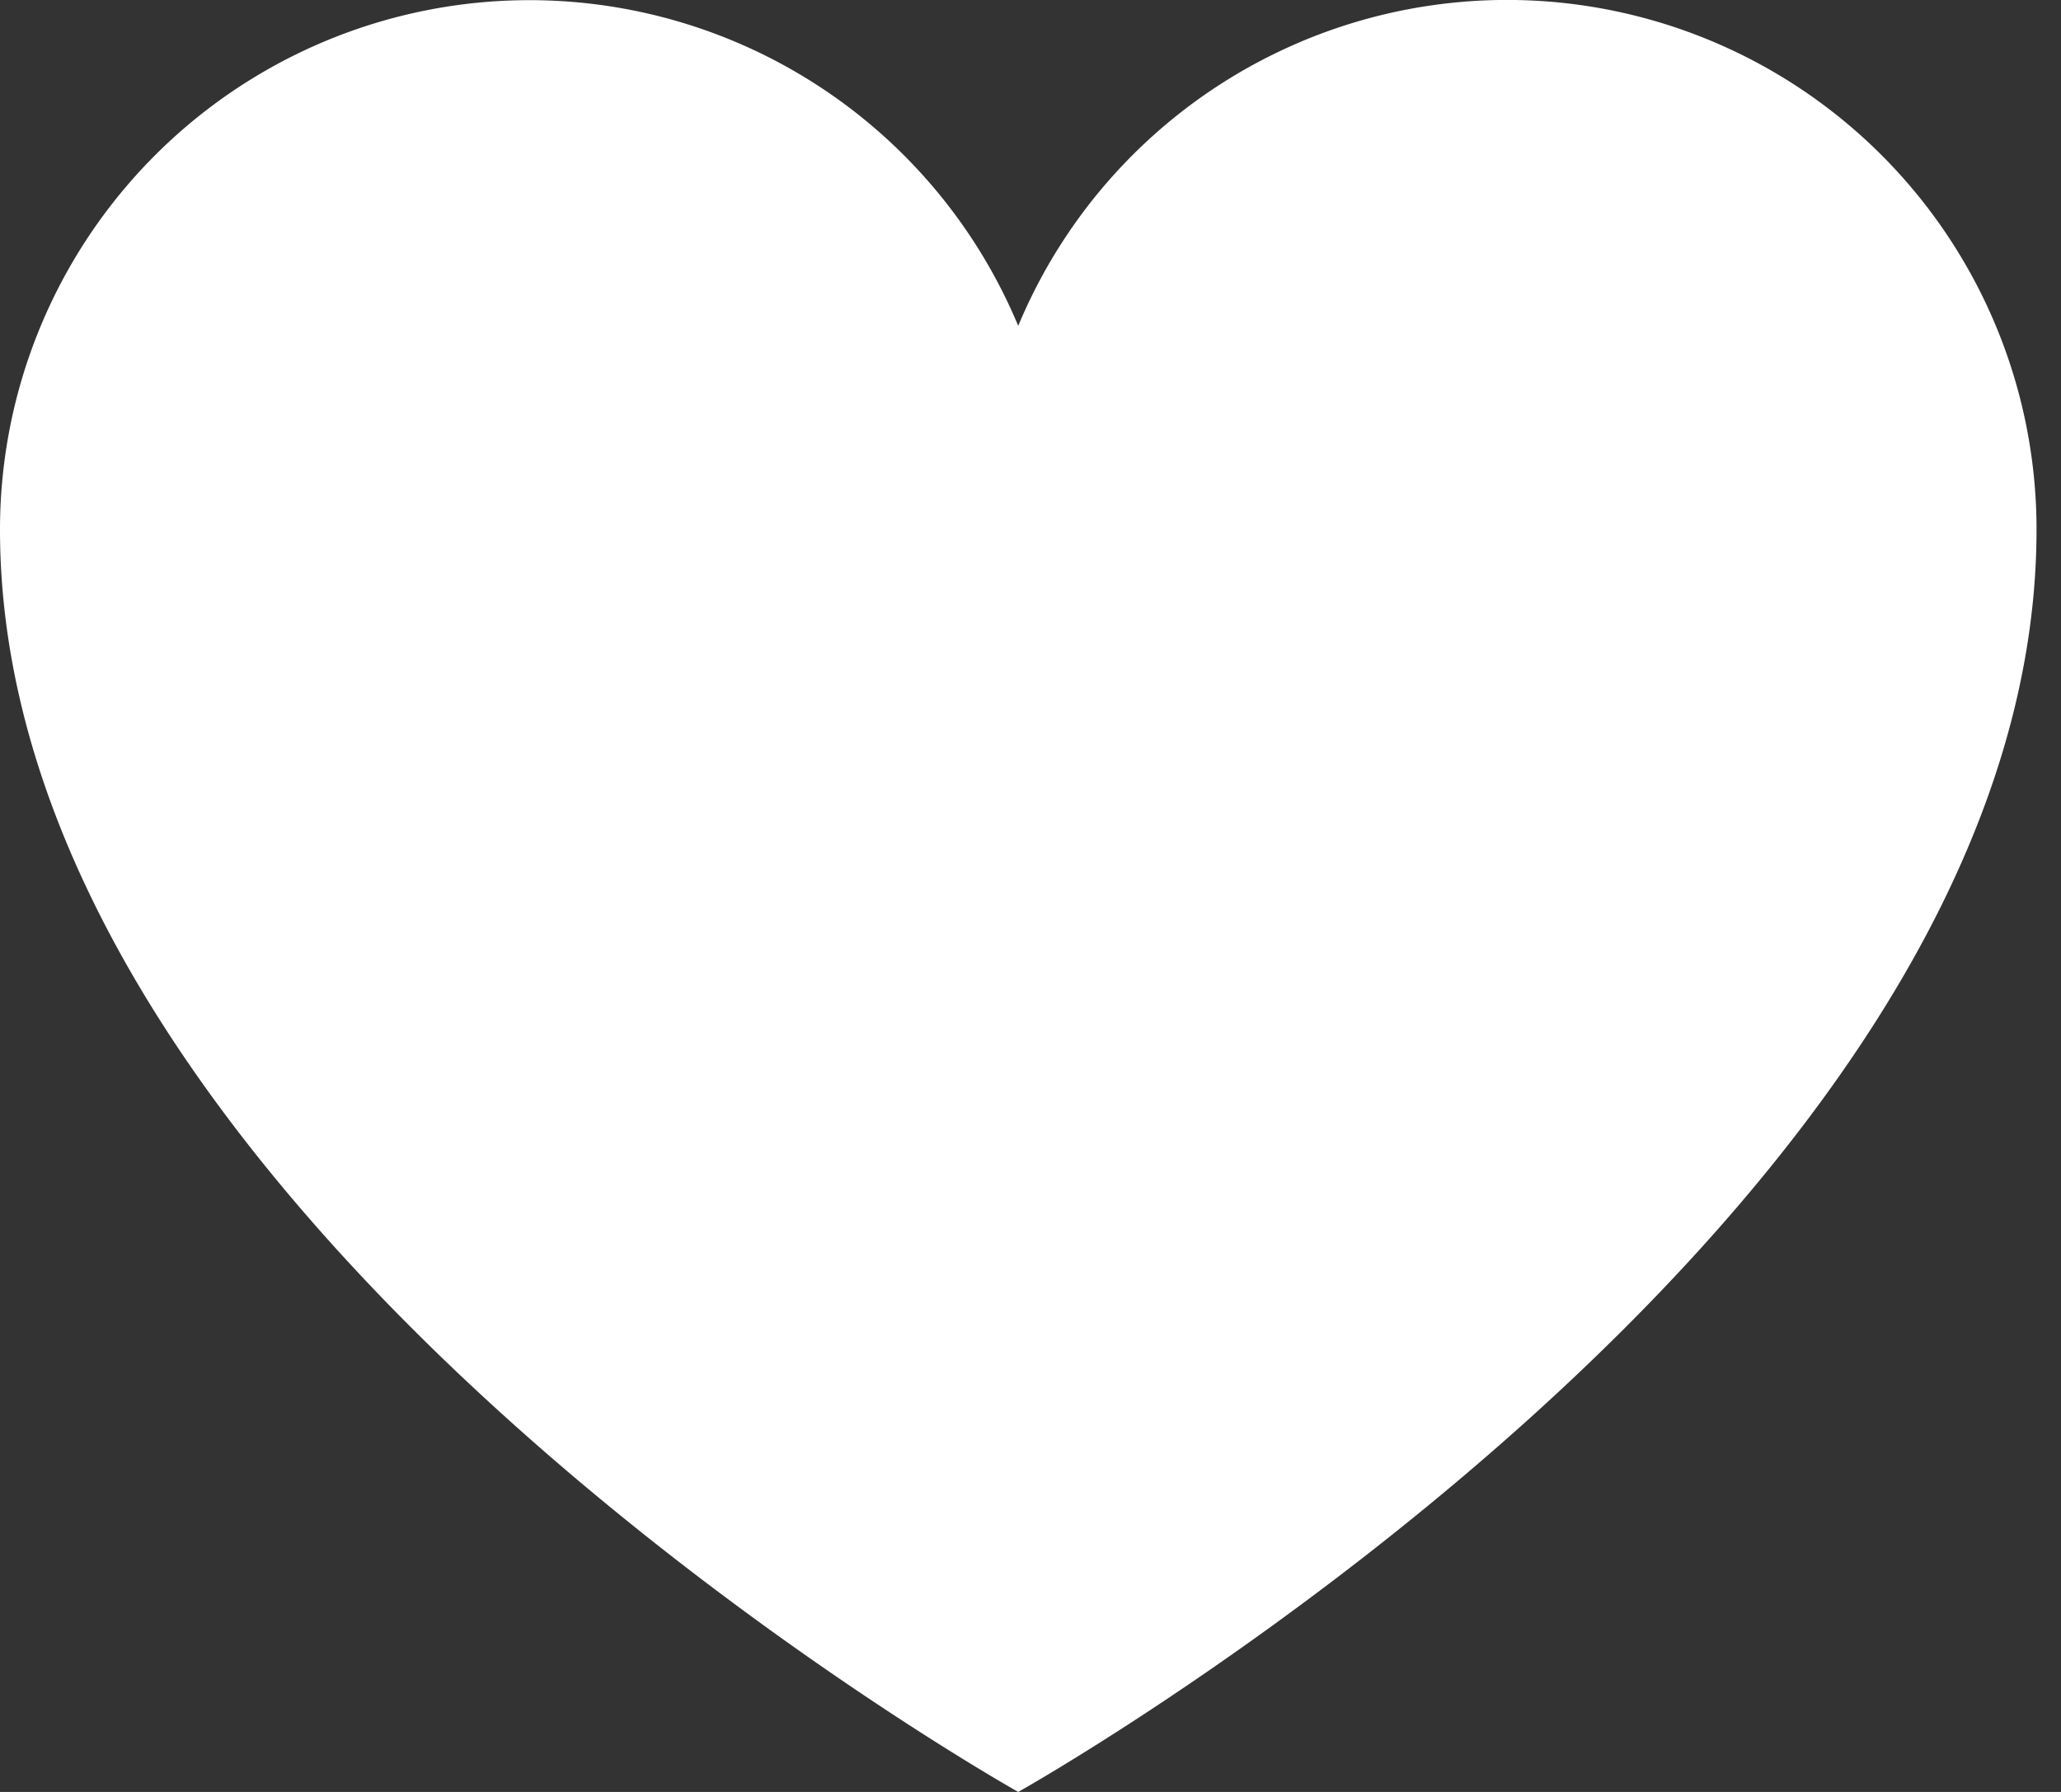 <svg width="23" height="20" viewBox="0 0 23 20" xmlns="http://www.w3.org/2000/svg">
    <rect x="0" y="0" width="23" height="20" fill="#333333" stroke="none"/>
    <path d="M11.363 20S0 13.637 0 5.91a5.909 5.909 0 0 1 11.363-2.273A5.909 5.909 0 0 1 22.727 5.91c0 7.727-11.364 14.09-11.364 14.09z" fill="#FFF" fill-rule="evenodd"/>
</svg>
